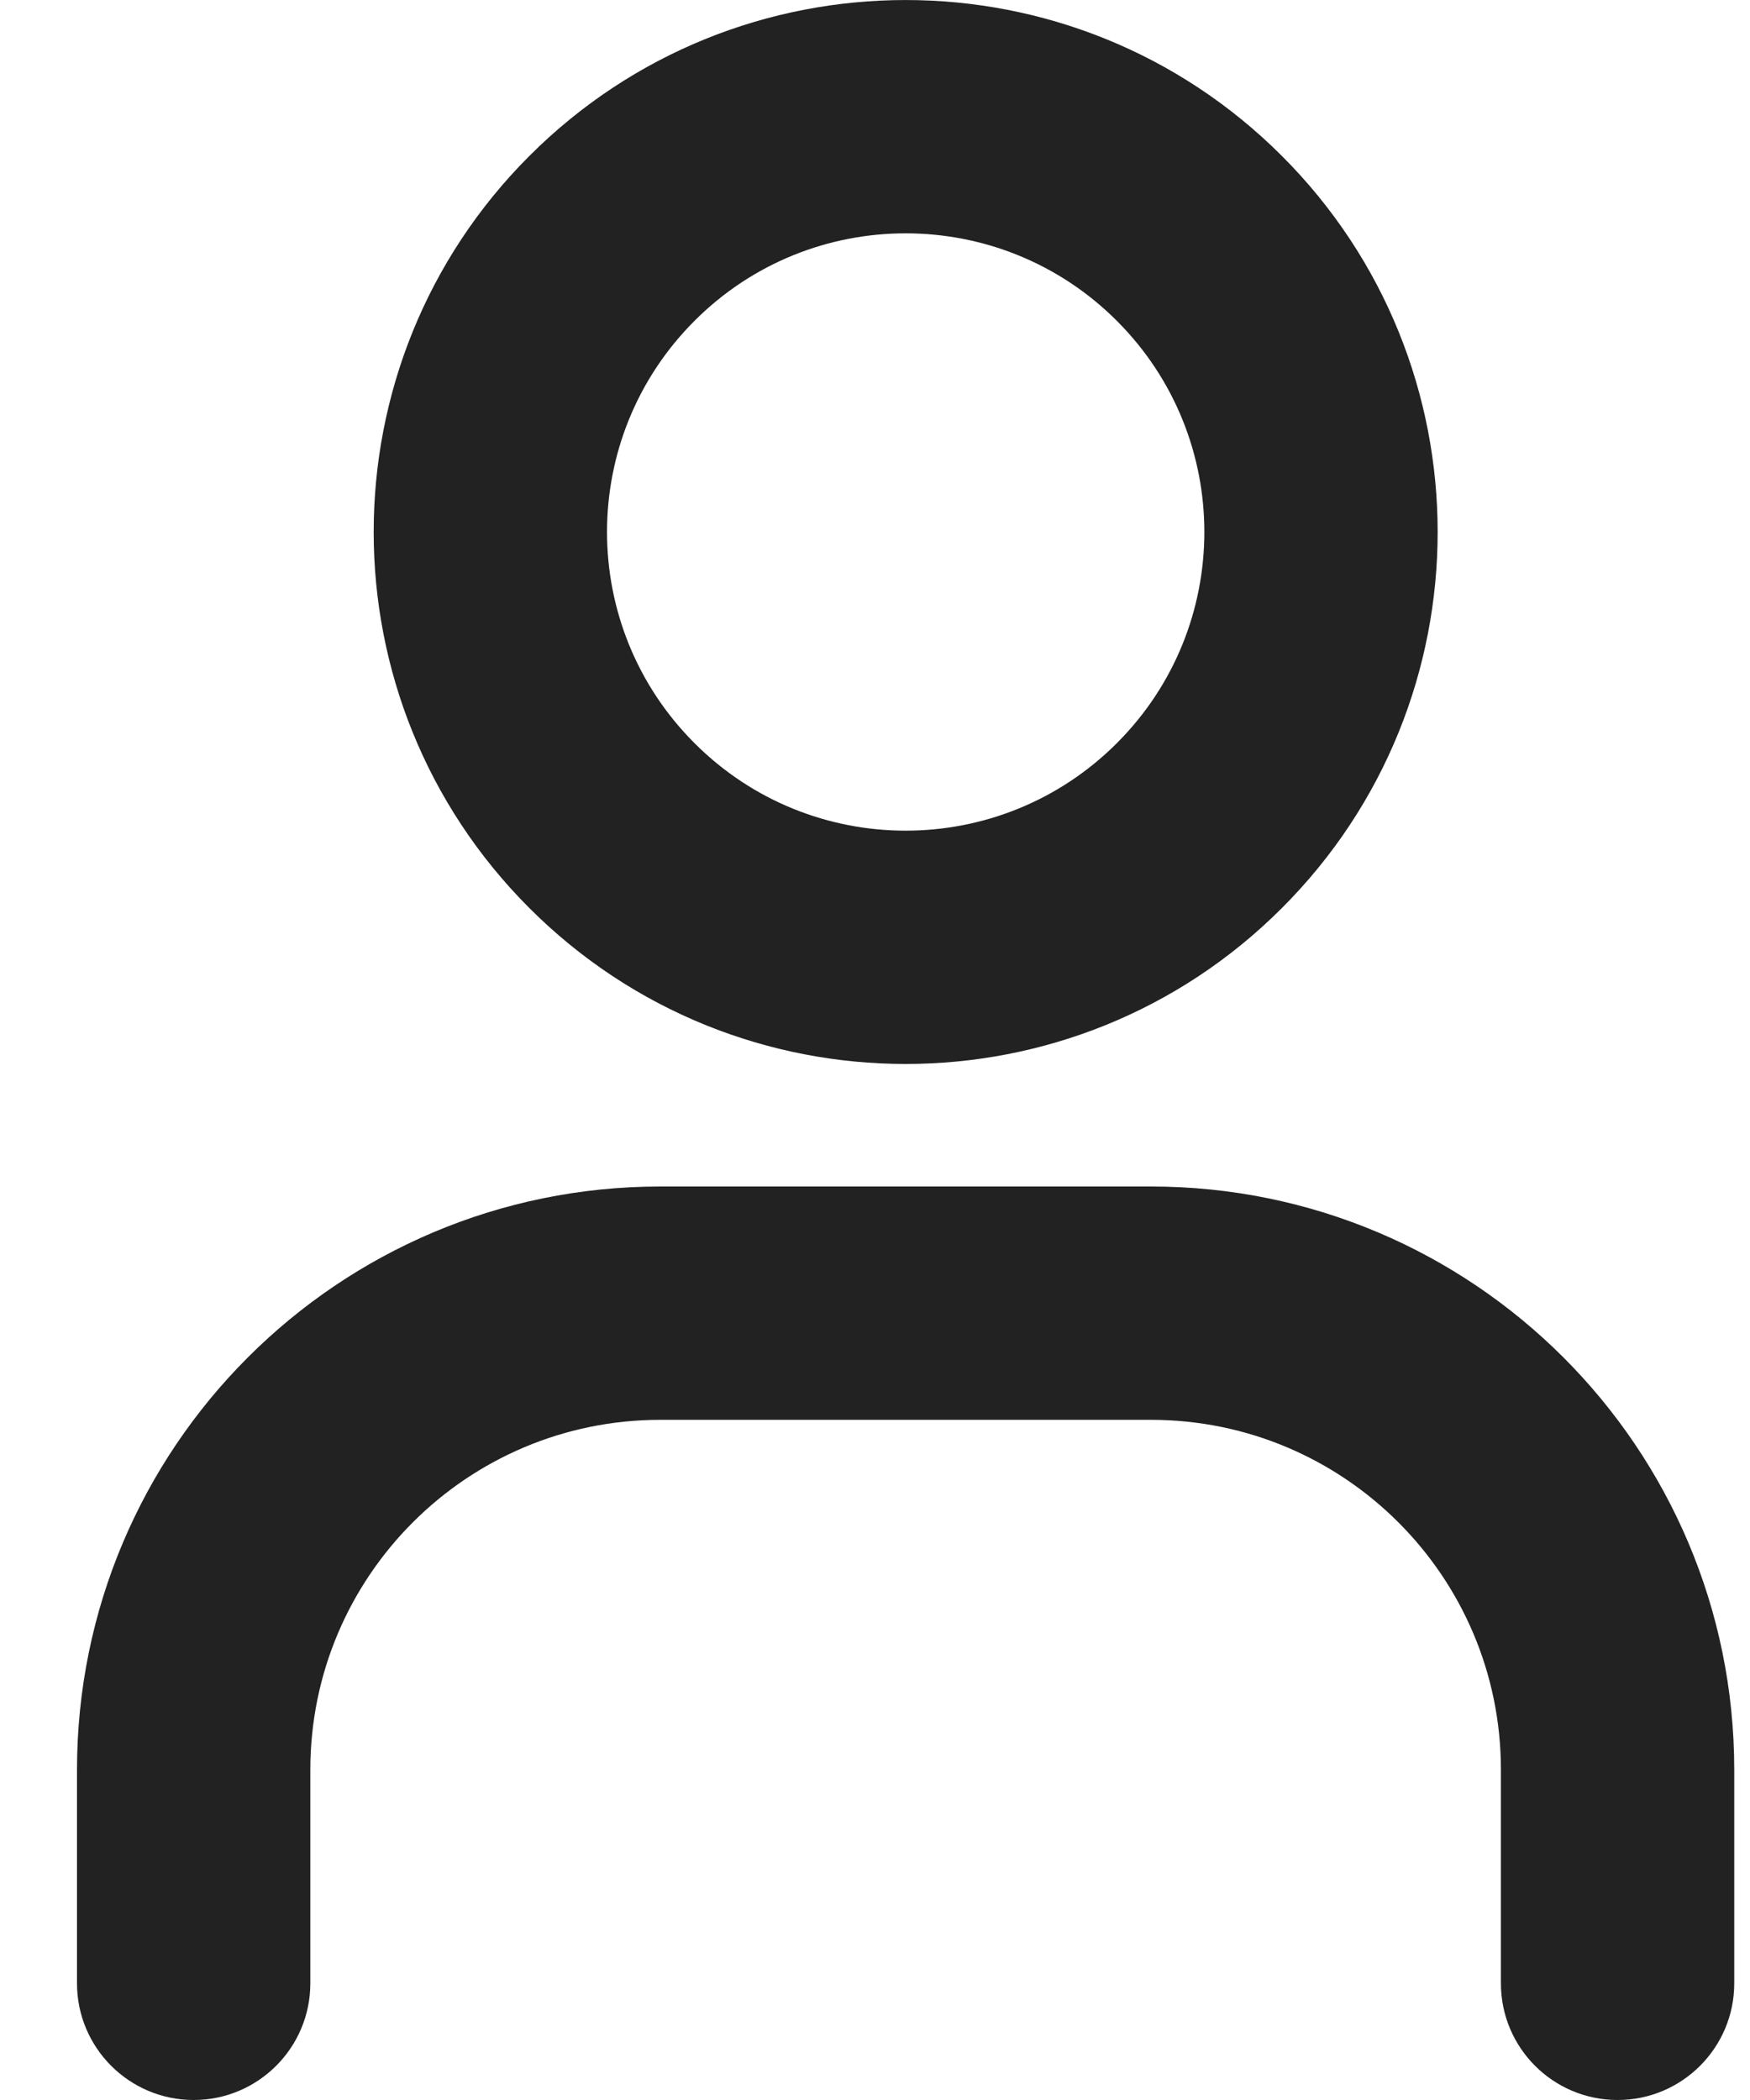 <svg width="15" height="18" viewBox="0 0 15 18" fill="none" xmlns="http://www.w3.org/2000/svg">
<path fill-rule="evenodd" clip-rule="evenodd" d="M5.953 2.75C6.952 1.75 8.573 1.75 9.573 2.75C10.573 3.75 10.573 5.37 9.573 6.37C8.573 7.37 6.952 7.37 5.953 6.37C4.953 5.37 4.953 3.75 5.953 2.75ZM10.987 7.784C12.768 6.004 12.768 3.116 10.987 1.336C9.206 -0.445 6.319 -0.445 4.538 1.336L4.538 1.336C2.758 3.116 2.758 6.004 4.538 7.784L4.538 7.784C6.319 9.565 9.207 9.565 10.987 7.784ZM5.66 10.17C2.899 10.17 0.66 12.409 0.66 15.17V17C0.66 17.552 1.108 18 1.66 18C2.212 18 2.66 17.552 2.66 17V15.17C2.66 13.513 4.003 12.17 5.66 12.17H9.865C11.521 12.17 12.865 13.513 12.865 15.17V17C12.865 17.552 13.312 18 13.865 18C14.417 18 14.865 17.552 14.865 17V15.17C14.865 12.409 12.626 10.17 9.865 10.17H5.66Z" fill="#222222"/>
</svg>
